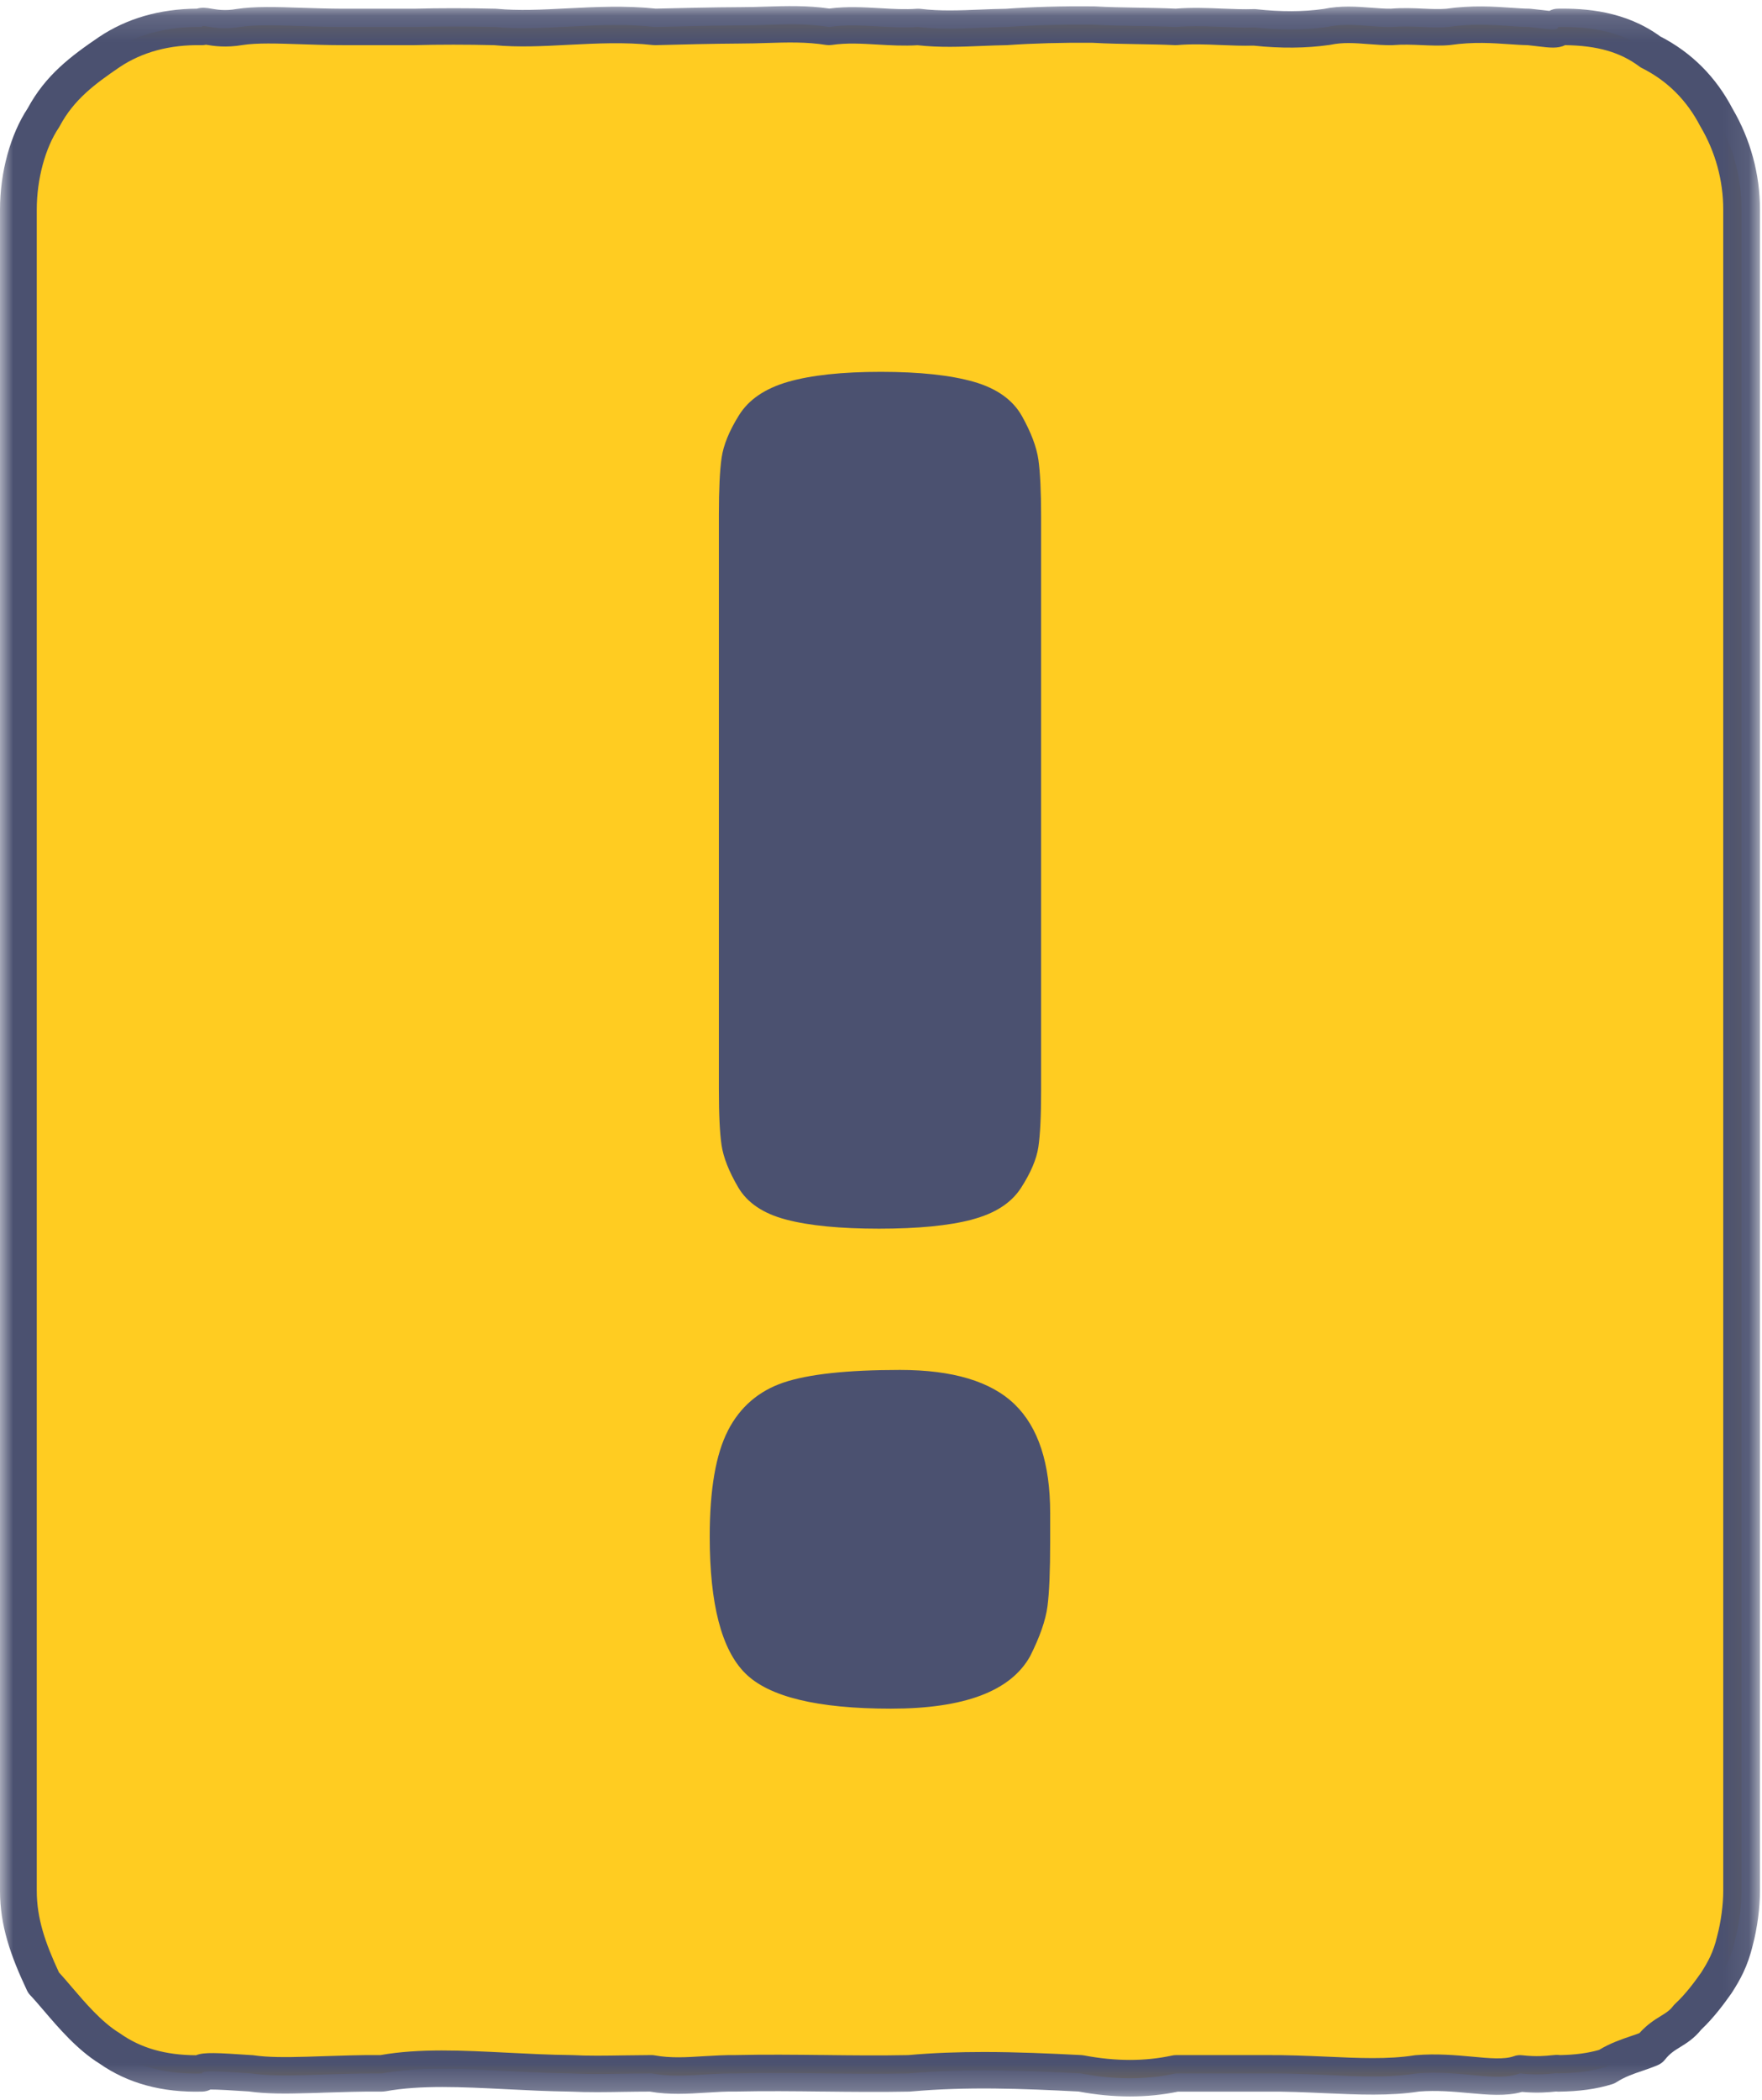 <svg width="68" height="81" viewBox="0 0 68 81" xmlns="http://www.w3.org/2000/svg" xmlns:xlink="http://www.w3.org/1999/xlink"><title>Page 1</title><defs><path id="a" d="M67.922 80.765H0V.135h67.922z"/></defs><g fill="none" fill-rule="evenodd"><path d="M60.13 79.975c0-.052-.523.108-1.465 0-.942.34-2.303-.138-3.978 0-1.674.268-3.663-.02-5.86 0h-3.443c-1.19.26-2.42.24-3.677 0-2.153-.112-4.383-.203-6.625 0-1.12.023-2.244.01-3.362-.002-1.117-.012-2.23-.023-3.328.002-1.1-.016-2.184.2-3.247 0-1.063 0-2.104.052-3.115 0-2.695-.032-5.176-.385-7.285 0-1.055-.006-2.017.04-2.866.063-.85.024-1.588.027-2.194-.063-1.21-.08-1.894-.127-1.894 0-1.3.04-2.52-.223-3.568-.965-1.05-.644-1.928-1.886-2.545-2.53-.618-1.318-.972-2.353-.972-3.548V8.085c0-1.293.354-2.633.97-3.548.618-1.157 1.496-1.816 2.546-2.53 1.05-.7 2.27-.988 3.568-.966 0-.14.523.167 1.465 0 .942-.142 2.303-.004 3.978 0h2.735c.98-.024 2.028-.025 3.127 0 1.923.184 4.007-.24 6.18 0 1.088-.028 2.197-.055 3.32-.06 1.124 0 2.26-.123 3.403.06 1.142-.17 2.29.084 3.433 0 1.143.138 2.282.018 3.41 0 1.126-.076 2.24-.1 3.334-.09 1.093.062 2.165.04 3.207.09 1.042-.09 2.054.052 3.027.018.974.106 1.908.11 2.795-.017.886-.19 1.725.015 2.508 0 .782-.068 1.51.06 2.17 0 1.323-.193 2.384-.005 3.116 0 .73.073 1.13.17 1.13 0 1.3-.018 2.52.18 3.57.966 1.048.527 1.927 1.344 2.543 2.53.617 1.044.97 2.257.97 3.55V72.93c0 .564-.087 1.298-.253 1.913-.166.712-.408 1.15-.717 1.635-.308.438-.682.934-1.11 1.327-.428.565-.91.542-1.434 1.203-.526.226-1.093.327-1.692.71-.598.184-1.228.248-1.877.255" fill="#FFCC21"/><g transform="translate(0 .1)"><mask id="b" fill="#fff"><use xlink:href="#a"/></mask><path d="M37.97 79.05c1.257 0 2.51.055 3.774.12.033.003.065.007.096.013 1.21.23 2.35.23 3.392.004.05-.01.1-.017.152-.017h3.44c.824-.007 1.613.028 2.375.06 1.228.056 2.39.107 3.375-.05.018-.004.036-.006.054-.007.82-.068 1.55 0 2.195.058.66.062 1.233.115 1.6-.018.102-.037.213-.05.32-.037.55.063.932.022 1.138 0 .098-.01.215-.023.336-.006.587-.013 1.067-.077 1.494-.2.435-.262.844-.4 1.207-.525.123-.04.24-.08.35-.123.302-.336.59-.515.83-.662.205-.126.34-.21.468-.378.025-.034.054-.065.085-.094.387-.356.738-.826 1-1.2.25-.393.47-.773.617-1.402l.006-.024c.14-.527.23-1.19.23-1.73V7.983c0-1.12-.302-2.224-.873-3.19l-.02-.035c-.513-.99-1.265-1.74-2.234-2.226-.038-.02-.074-.04-.108-.066-.736-.552-1.63-.81-2.87-.824-.272.137-.593.1-1.038.046-.12-.014-.255-.03-.405-.046-.22-.003-.46-.02-.713-.037-.62-.043-1.39-.097-2.26.03l-.042.005c-.363.032-.73.015-1.086 0-.356-.015-.723-.03-1.085 0-.016.002-.033.002-.05.003-.305.004-.61-.02-.906-.042-.51-.04-.99-.076-1.465.026l-.05.008c-.892.127-1.874.136-2.92.025-.427.012-.855-.006-1.27-.023-.55-.023-1.117-.046-1.67.002-.03.003-.063.004-.095.002-.47-.022-.942-.03-1.44-.038-.57-.01-1.16-.02-1.755-.053-1.187-.008-2.253.02-3.264.09l-.037.002c-.316.004-.633.018-.95.03-.806.033-1.638.067-2.487-.027-.53.032-1.043.003-1.54-.026-.62-.037-1.205-.07-1.77.015-.073.01-.147.01-.22 0-.75-.122-1.505-.1-2.305-.075-.326.01-.653.02-.98.02H28.6c-1.123.007-2.247.035-3.3.063-.032 0-.066 0-.098-.004-1.09-.12-2.185-.063-3.243-.01-1.003.053-1.95.102-2.902.014-1.057-.025-2.09-.025-3.067 0h-2.753c-.595 0-1.156-.02-1.65-.036-.897-.03-1.67-.055-2.22.03-.645.112-1.135.038-1.416-.01-.056.012-.11.017-.17.017-1.225-.025-2.29.263-3.162.845-.976.665-1.77 1.257-2.313 2.276l-.037.062c-.525.78-.85 1.99-.85 3.156V72.83c0 1.067.325 2.004.856 3.15.155.168.32.36.492.563.515.603 1.155 1.353 1.83 1.767l.038.025c.803.568 1.755.835 2.93.84.313-.126.82-.092 2.12-.006l.05.002c.018 0 .037.003.056.006.534.08 1.214.08 2.07.055.2-.005.408-.013.623-.02.66-.02 1.404-.05 2.2-.043 1.507-.264 3.155-.18 4.898-.092.797.04 1.62.083 2.46.092h.026c.64.034 1.29.023 1.977.012.364-.006.732-.01 1.103-.012.044 0 .088.004.13.013.594.11 1.223.073 1.89.03.395-.023.804-.047 1.222-.043 1.132-.026 2.305-.013 3.34-.002h.058c1.07.013 2.174.025 3.257.003.985-.088 1.957-.12 2.926-.12zm-29.47.825v.002-.002zm35.108.89c-.643 0-1.307-.063-1.985-.19-2.177-.113-4.31-.196-6.476 0-.017.003-.033.004-.05.004-1.113.022-2.238.01-3.326-.002h-.057c-1.03-.012-2.194-.025-3.305 0h-.027c-.37-.006-.736.018-1.126.042-.703.044-1.43.09-2.173-.04-.34 0-.678.005-1.014.01-.676.012-1.376.023-2.058-.01-.86-.012-1.694-.054-2.5-.095-1.683-.085-3.273-.166-4.635.082-.044.008-.095.01-.132.012-.79-.007-1.544.02-2.21.04-.217.01-.427.016-.63.02-.918.027-1.66.026-2.29-.064l-.02-.002c-.596-.04-1.206-.077-1.472-.074-.09.047-.195.075-.305.08-1.55.045-2.89-.318-3.98-1.083-.857-.532-1.572-1.37-2.147-2.042-.19-.223-.37-.433-.52-.59-.054-.056-.097-.12-.13-.19C.415 75.346 0 74.184 0 72.832V7.985c0-1.44.4-2.896 1.07-3.91.692-1.28 1.657-2.003 2.754-2.75C4.894.61 6.164.244 7.6.234c.204-.062.406-.027.553 0 .213.036.534.092.98.013C9.83.14 10.664.167 11.632.2c.51.017 1.036.034 1.607.036h2.733c.99-.026 2.054-.026 3.144 0 .017 0 .033.002.05.003.856.08 1.76.034 2.72-.016 1.1-.056 2.235-.115 3.423.01C26.355.208 27.47.18 28.594.175h.002c.316 0 .628-.01.942-.02.797-.025 1.62-.05 2.467.075.67-.09 1.322-.05 1.953-.015.495.03.964.057 1.423.023.046-.003.092-.002.137.003.76.092 1.522.06 2.328.028.323-.013.646-.026.968-.03C39.86.165 40.96.133 42.183.144h.035c.573.033 1.154.043 1.715.052.473.008.96.016 1.438.038.625-.05 1.224-.026 1.803-.002.424.017.825.033 1.213.02.035 0 .07 0 .103.004.936.103 1.808.1 2.59-.01.67-.14 1.296-.09 1.85-.048.264.02.513.04.748.037.445-.037.87-.02 1.243-.002.318.014.617.027.882.006 1.013-.145 1.862-.086 2.544-.038.254.017.473.033.66.034.02 0 .04 0 .063.004.17.017.326.035.462.05.085.01.182.023.262.03.097-.052.208-.082.326-.084 1.05-.016 2.598.08 3.954 1.07 1.207.62 2.146 1.558 2.79 2.79.692 1.18 1.058 2.523 1.058 3.888V72.83c0 .652-.105 1.45-.275 2.085-.198.844-.506 1.373-.805 1.84l-.018.028c-.296.42-.694.955-1.166 1.4-.276.345-.572.527-.812.675-.223.137-.4.245-.592.488-.072.09-.167.164-.275.21-.204.087-.406.156-.6.222-.342.117-.666.226-.99.433-.053.035-.11.062-.17.08-.606.188-1.267.28-2.08.29-.033 0-.062-.002-.092-.006-.005 0-.01 0-.014.002-.224.023-.672.07-1.295.014-.623.175-1.316.11-2.045.044-.608-.055-1.236-.113-1.923-.06-1.12.176-2.343.122-3.636.065-.744-.034-1.514-.068-2.304-.06H45.46c-.595.123-1.214.185-1.852.185z" fill="#4B5170" mask="url(#b)"/></g><path d="M37.51 47.043c-.89.234-2.086.35-3.584.35-1.5 0-2.694-.116-3.584-.35-.89-.232-1.51-.652-1.86-1.257-.353-.605-.563-1.14-.634-1.607-.07-.467-.105-1.19-.105-2.167v-22.15c0-.977.035-1.71.105-2.2.07-.49.292-1.036.668-1.64.374-.606 1.007-1.037 1.897-1.294.89-.256 2.084-.385 3.583-.385 1.5 0 2.693.13 3.584.384.89.256 1.51.698 1.862 1.327.35.628.562 1.187.632 1.676.07.49.105 1.223.105 2.2v22.15c0 .978-.036 1.7-.106 2.165-.07.467-.293.99-.668 1.573-.375.583-1.007.99-1.897 1.223m-9.416 8.14c.468-.908 1.183-1.525 2.143-1.852.96-.324 2.46-.488 4.497-.488 2.038 0 3.513.443 4.427 1.328.914.885 1.37 2.282 1.37 4.192v1.118c0 1.117-.034 1.945-.104 2.48-.07.536-.294 1.177-.668 1.922-.75 1.35-2.54 2.026-5.375 2.026s-4.708-.455-5.62-1.363c-.915-.908-1.372-2.666-1.372-5.275 0-1.816.235-3.18.704-4.087" fill="#4B5170"/></g></svg>